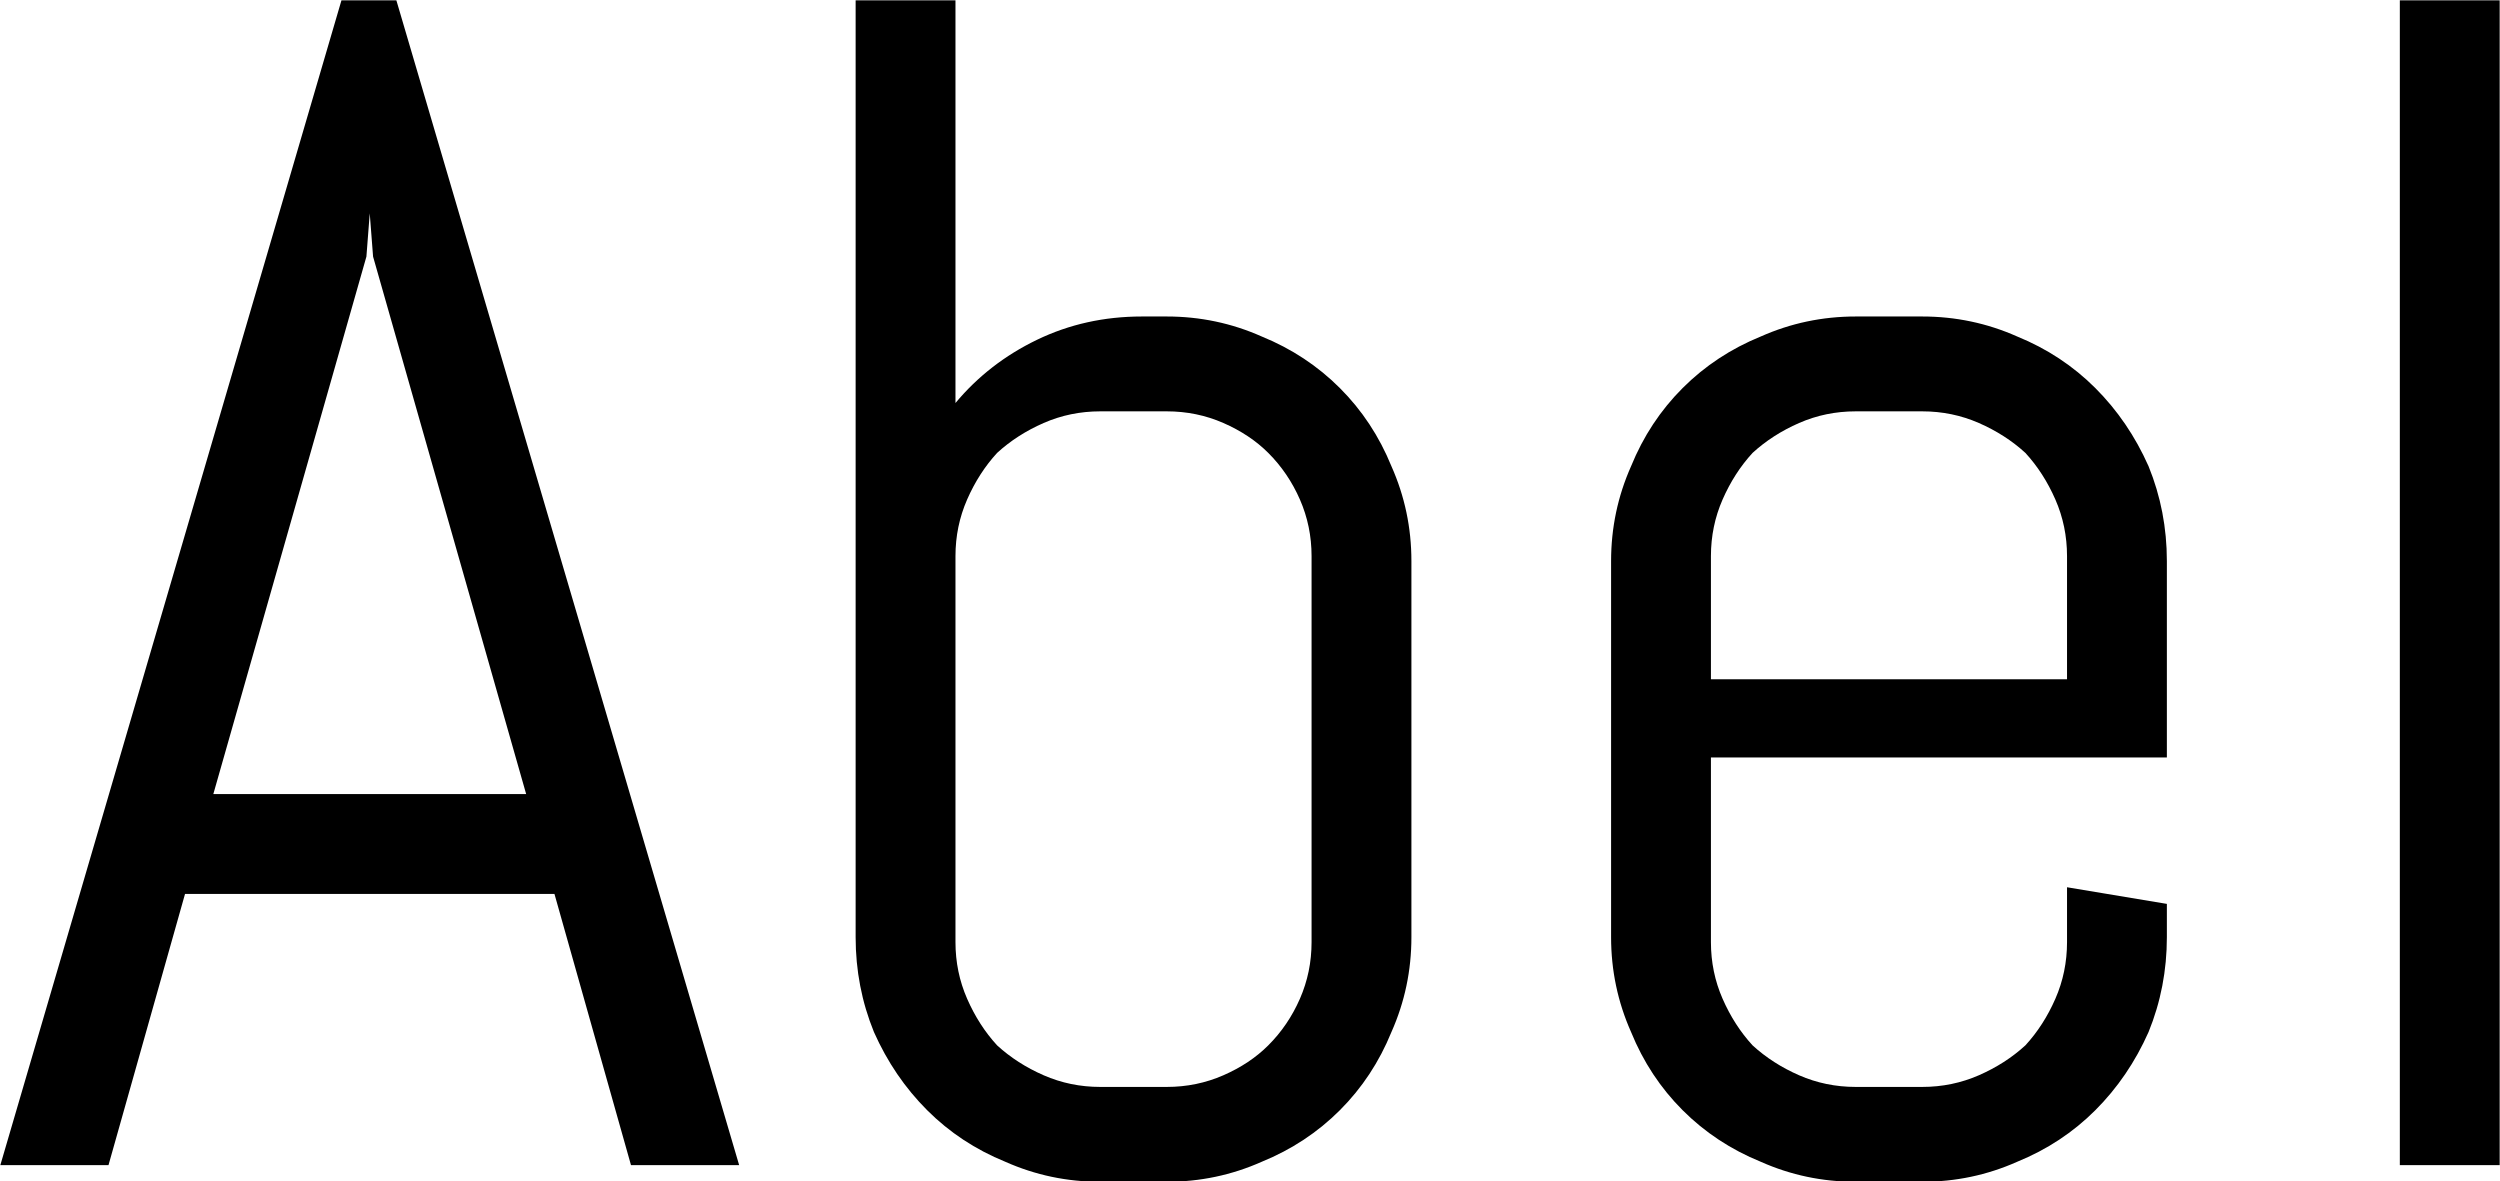 <svg xmlns="http://www.w3.org/2000/svg" viewBox="0.098 -7.002 15.024 7.1"><path d="M3.89 0L3.43-1.63L1.21-1.63L0.75 0L0.10 0L2.15-7.00L2.48-7.00L4.54 0L3.89 0ZM2.30-5.46L1.38-2.23L3.26-2.23L2.34-5.46L2.32-5.72L2.30-5.46ZM8.58-1.37L8.58-1.37Q8.58-1.07 8.46-0.80Q8.35-0.53 8.15-0.33Q7.95-0.13 7.68-0.02Q7.41 0.10 7.11 0.10L7.11 0.10L6.71 0.10Q6.41 0.10 6.14-0.02Q5.87-0.13 5.67-0.33Q5.47-0.53 5.35-0.80Q5.24-1.07 5.24-1.37L5.24-1.37L5.24-7.00L5.84-7.00L5.84-4.58Q6.04-4.82 6.33-4.96Q6.62-5.10 6.96-5.10L6.96-5.10L7.11-5.10Q7.41-5.10 7.68-4.98Q7.95-4.87 8.15-4.67Q8.35-4.47 8.46-4.20Q8.58-3.93 8.58-3.63L8.58-3.63L8.58-1.37ZM7.98-1.34L7.98-3.66Q7.98-3.84 7.91-4.00Q7.84-4.16 7.72-4.28Q7.61-4.39 7.45-4.46Q7.29-4.53 7.11-4.53L7.11-4.53L6.71-4.53Q6.53-4.53 6.37-4.46Q6.21-4.39 6.09-4.28Q5.98-4.16 5.91-4.00Q5.84-3.84 5.84-3.66L5.84-3.66L5.84-1.34Q5.84-1.16 5.91-1.00Q5.98-0.84 6.09-0.72Q6.21-0.61 6.37-0.54Q6.53-0.47 6.71-0.47L6.71-0.47L7.11-0.47Q7.29-0.47 7.45-0.54Q7.61-0.61 7.72-0.72Q7.84-0.84 7.91-1.00Q7.98-1.16 7.98-1.34L7.98-1.34ZM13.12-1.37L13.12-1.37Q13.12-1.07 13.01-0.80Q12.89-0.53 12.69-0.33Q12.49-0.13 12.22-0.02Q11.95 0.10 11.65 0.10L11.65 0.10L11.25 0.10Q10.95 0.10 10.68-0.02Q10.41-0.13 10.21-0.33Q10.01-0.53 9.90-0.80Q9.78-1.07 9.78-1.37L9.78-1.37L9.78-3.63Q9.78-3.93 9.90-4.20Q10.01-4.47 10.21-4.67Q10.41-4.87 10.68-4.98Q10.95-5.10 11.25-5.10L11.25-5.10L11.65-5.10Q11.95-5.10 12.22-4.98Q12.49-4.87 12.69-4.67Q12.89-4.47 13.01-4.20Q13.12-3.93 13.12-3.63L13.12-3.63L13.12-2.45L10.38-2.45L10.38-1.34Q10.38-1.16 10.45-1.00Q10.52-0.84 10.63-0.72Q10.75-0.61 10.91-0.54Q11.07-0.47 11.25-0.47L11.25-0.47L11.65-0.47Q11.83-0.47 11.99-0.54Q12.15-0.61 12.27-0.72Q12.38-0.84 12.45-1.00Q12.52-1.16 12.52-1.34L12.52-1.34L12.52-1.67L13.12-1.57L13.12-1.37ZM12.52-2.92L12.52-3.66Q12.52-3.84 12.45-4.00Q12.38-4.16 12.27-4.28Q12.15-4.39 11.99-4.46Q11.83-4.53 11.65-4.53L11.65-4.53L11.25-4.53Q11.07-4.53 10.91-4.46Q10.75-4.39 10.63-4.28Q10.52-4.16 10.45-4.00Q10.38-3.84 10.38-3.66L10.38-3.66L10.38-2.92L12.52-2.92ZM15.12 0L14.52 0L14.52-7.00L15.12-7.00L15.12 0Z"/></svg>